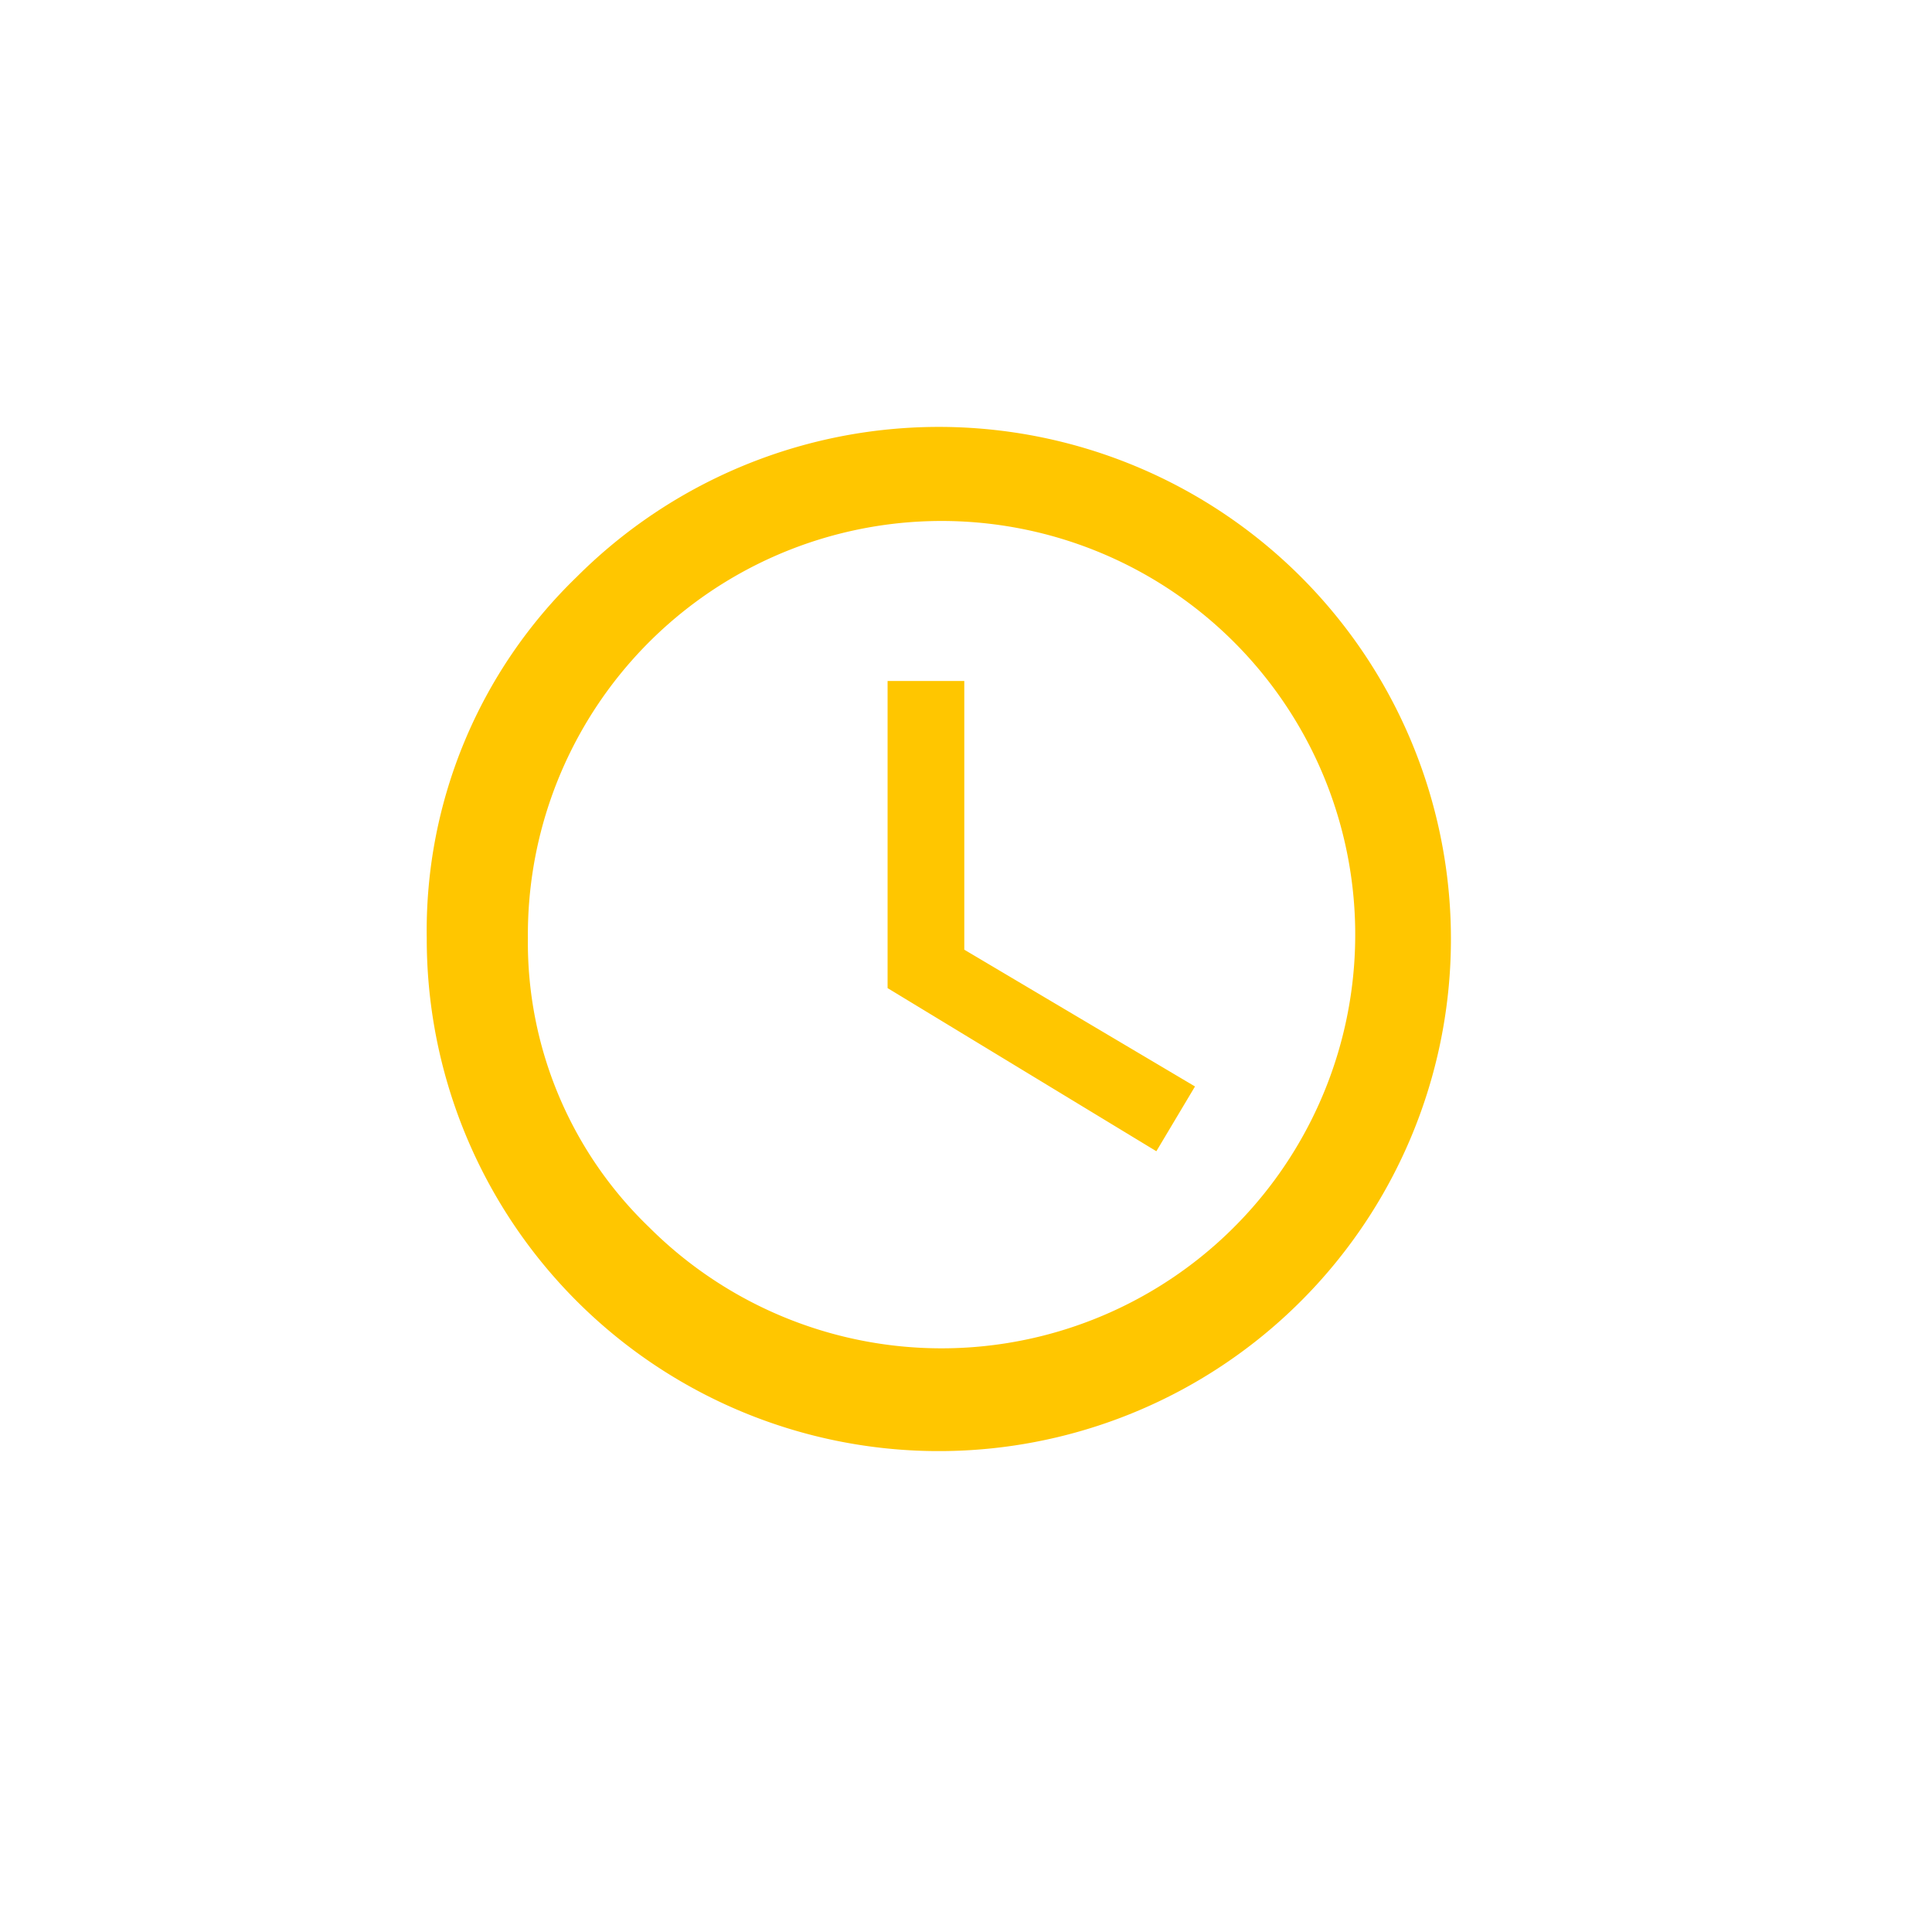 <svg xmlns="http://www.w3.org/2000/svg" xmlns:xlink="http://www.w3.org/1999/xlink" width="34" height="34" viewBox="0 0 34 34">
<defs>
    <style>
      .cls-1 {
        fill: #ffc600;
        fill-rule: evenodd;
        filter: url(#filter);
      }
    </style>
    <filter id="filter" x="8271" y="616" width="31" height="31" filterUnits="userSpaceOnUse">
      <feOffset result="offset" dy="2" in="SourceAlpha"/>
      <feGaussianBlur result="blur" stdDeviation="2.236"/>
      <feFlood result="flood" flood-color="#050b16"/>
      <feComposite result="composite" operator="in" in2="blur"/>
      <feBlend result="blend" in="SourceGraphic"/>
    </filter>
  </defs>
  <path id="_" data-name="" class="cls-1" d="M8285.12,624.489v5.4l4.73,2.871,0.68-1.14-4.06-2.407v-4.729h-1.35Zm-6.33,4.518a7.28,7.28,0,1,1,2.13,5.087A6.951,6.951,0,0,1,8278.79,629.007Zm-1.78,0a9.012,9.012,0,1,0,2.64-6.355A8.659,8.659,0,0,0,8277.01,629.007Z" transform="translate(-8269.5 -614.5)"/>
</svg>
